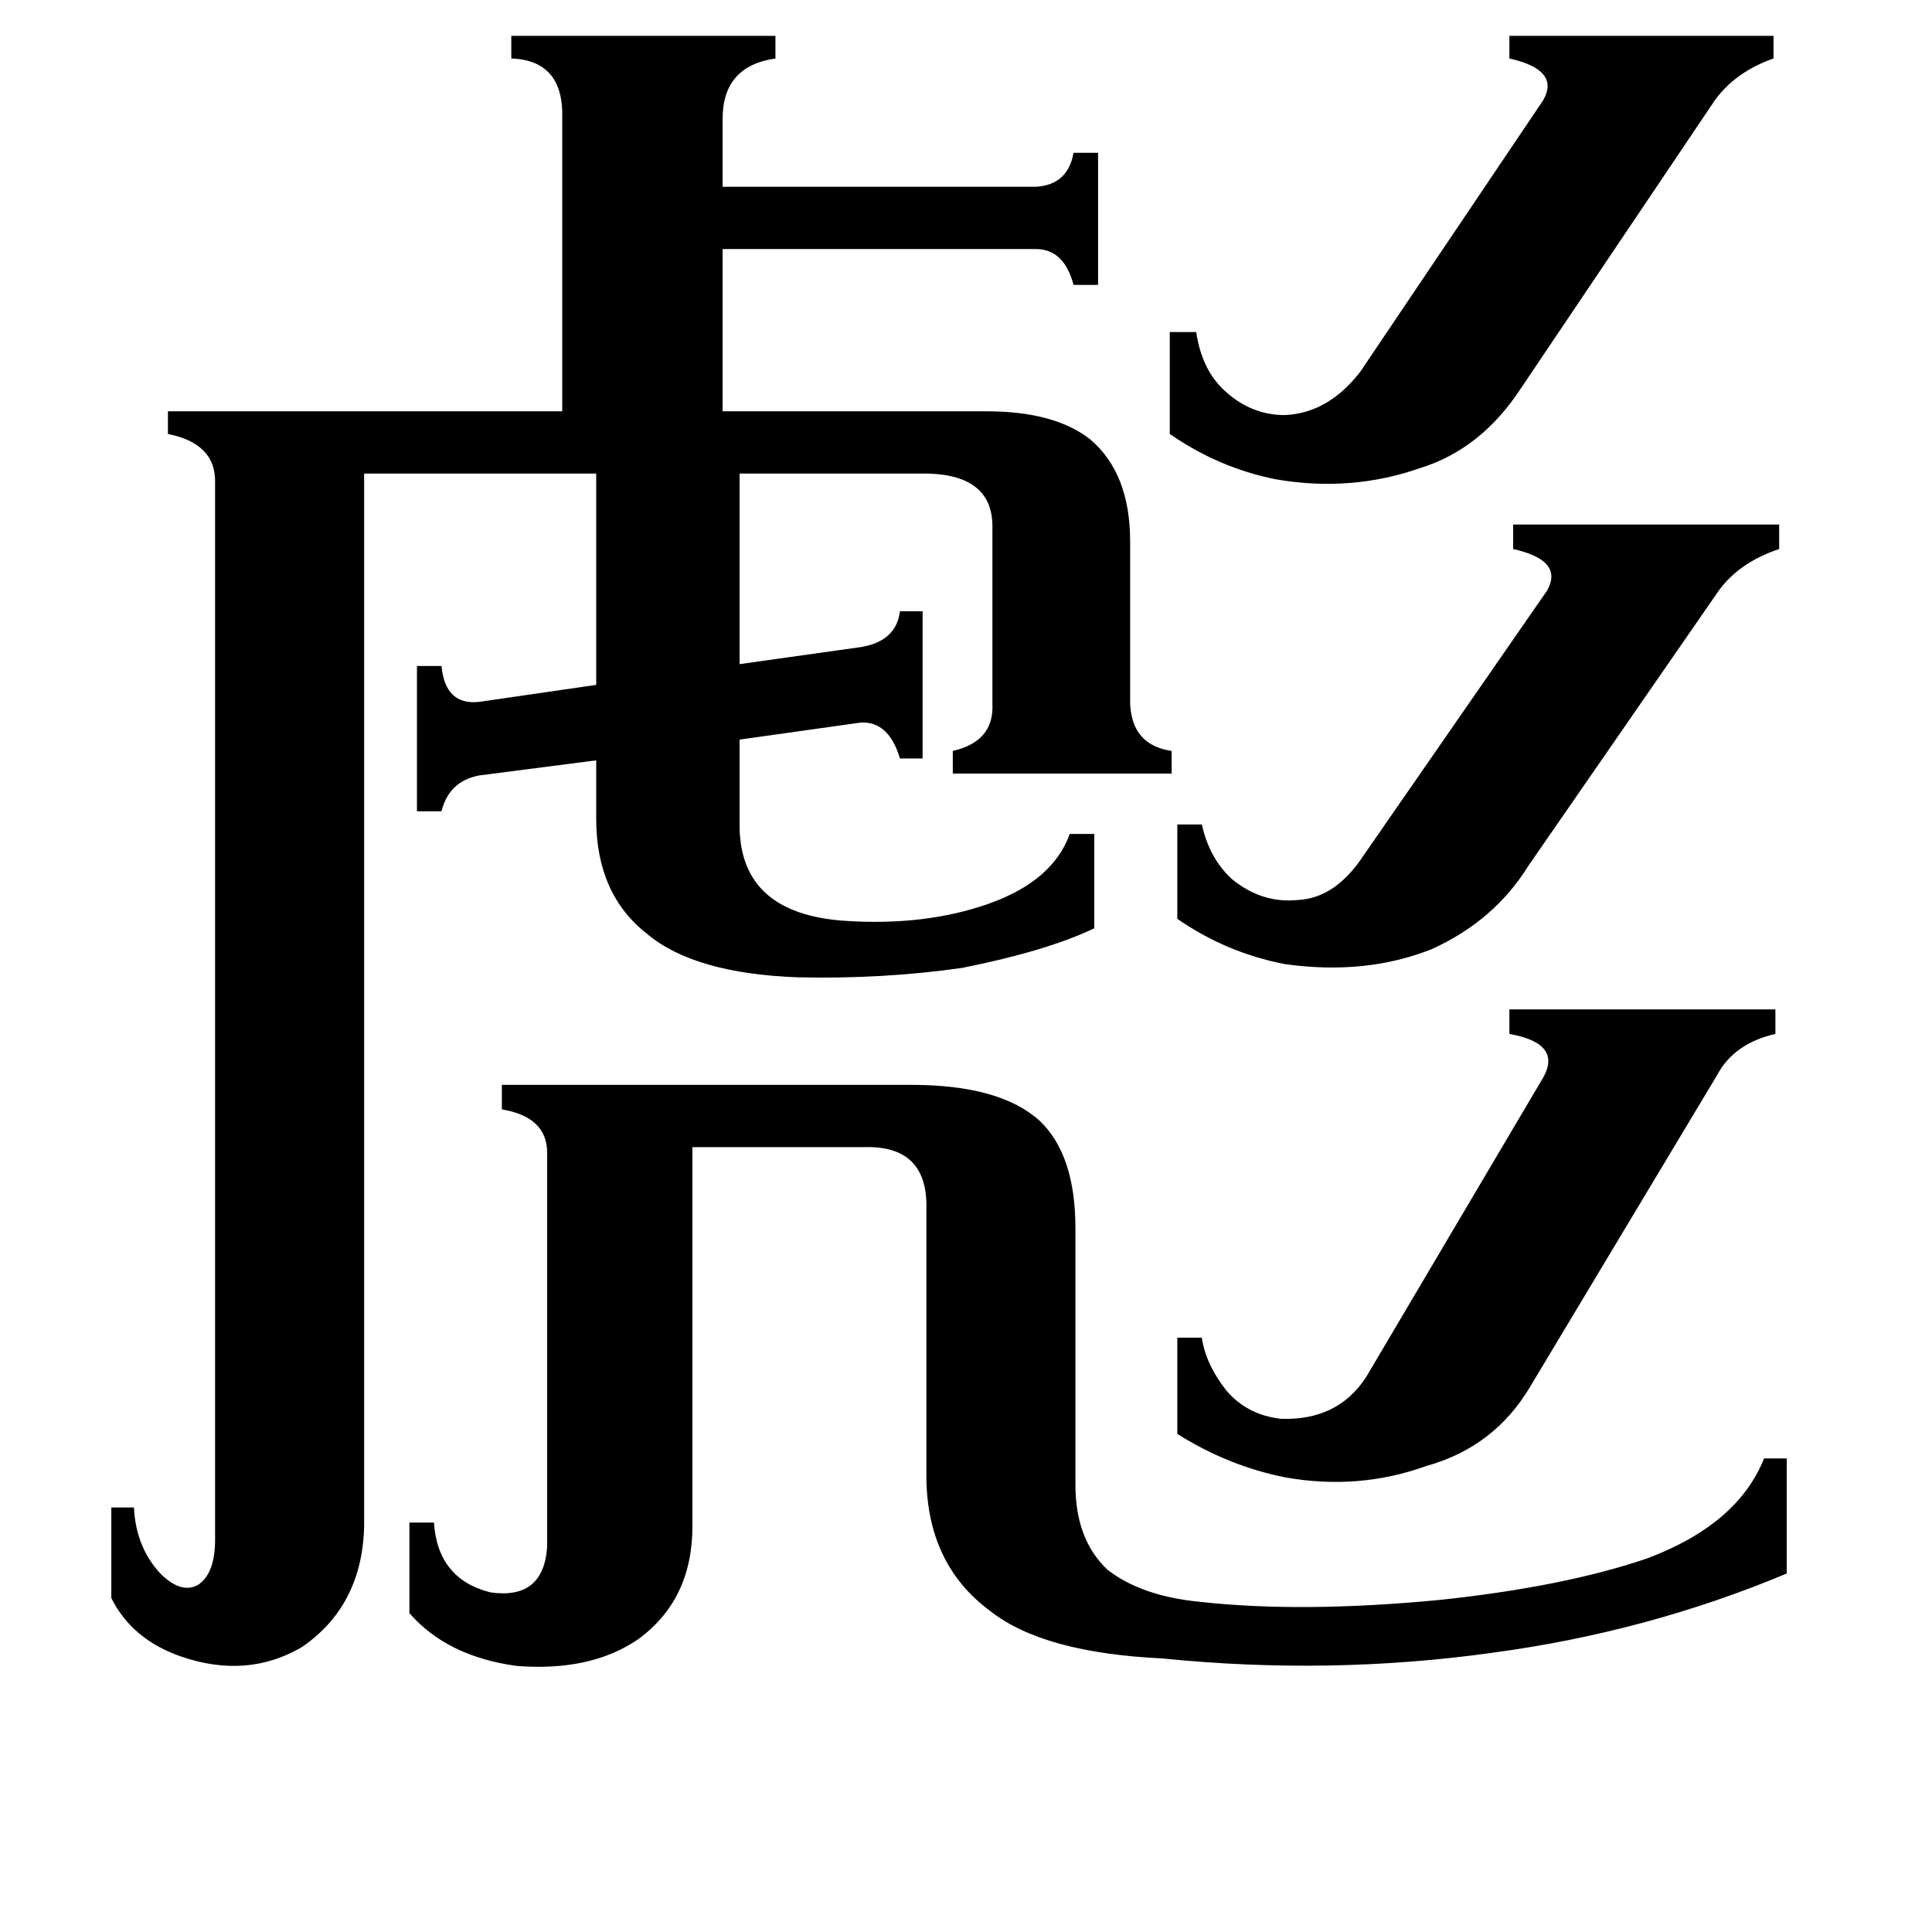 <svg xmlns="http://www.w3.org/2000/svg" viewBox="0 -800 1024 1024">
	<path fill="#000000" d="M810 -341Q792 -312 759 -297Q724 -283 681 -289Q650 -295 624 -313V-363H637Q641 -345 653 -334Q669 -321 688 -323Q708 -324 723 -347L820 -487Q829 -503 802 -509V-522H943V-509Q922 -502 911 -487ZM806 -594Q785 -562 753 -552Q716 -539 676 -546Q646 -552 620 -570V-624H634Q637 -604 649 -593Q663 -580 681 -580Q704 -581 721 -603L818 -747Q827 -763 800 -769V-781H940V-769Q920 -762 909 -747ZM811 -65Q792 -33 756 -23Q720 -10 681 -17Q651 -23 624 -40V-91H637Q639 -77 650 -63Q661 -50 679 -48Q709 -47 724 -70L818 -229Q828 -247 800 -252V-265H941V-252Q919 -247 910 -230ZM290 -189Q290 -208 266 -212V-225H483Q530 -225 551 -206Q570 -188 570 -149V-13Q570 16 587 32Q605 46 636 49Q690 55 763 48Q829 41 873 26Q921 8 935 -27H947V34Q873 65 791 76Q705 88 616 79Q553 76 525 54Q491 29 491 -18V-159Q492 -193 458 -192H367V9Q367 48 338 69Q313 86 274 83Q237 78 217 55V7H230Q232 37 260 44Q288 48 290 20ZM271 -781H411V-769Q383 -765 383 -737V-701H549Q566 -702 569 -719H582V-649H569Q564 -668 549 -668H383V-582H523Q559 -582 578 -567Q599 -549 599 -513V-427Q600 -405 621 -402V-390H505V-402Q527 -407 526 -427V-521Q526 -548 492 -549H392V-448L456 -457Q475 -460 477 -476H489V-398H477Q471 -418 456 -417L392 -408V-361Q393 -316 447 -312Q490 -309 524 -321Q558 -333 567 -358H580V-308Q555 -296 510 -287Q468 -281 423 -282Q368 -284 343 -305Q316 -326 316 -366V-397L254 -389Q238 -386 234 -370H221V-447H234Q236 -426 254 -428L316 -437V-549H193V9Q192 51 160 73Q131 90 96 78Q70 69 59 47V-1H71Q72 20 85 34Q96 45 105 40Q114 34 114 16V-545Q114 -565 89 -570V-582H298V-737Q299 -768 271 -769Z"/>
</svg>